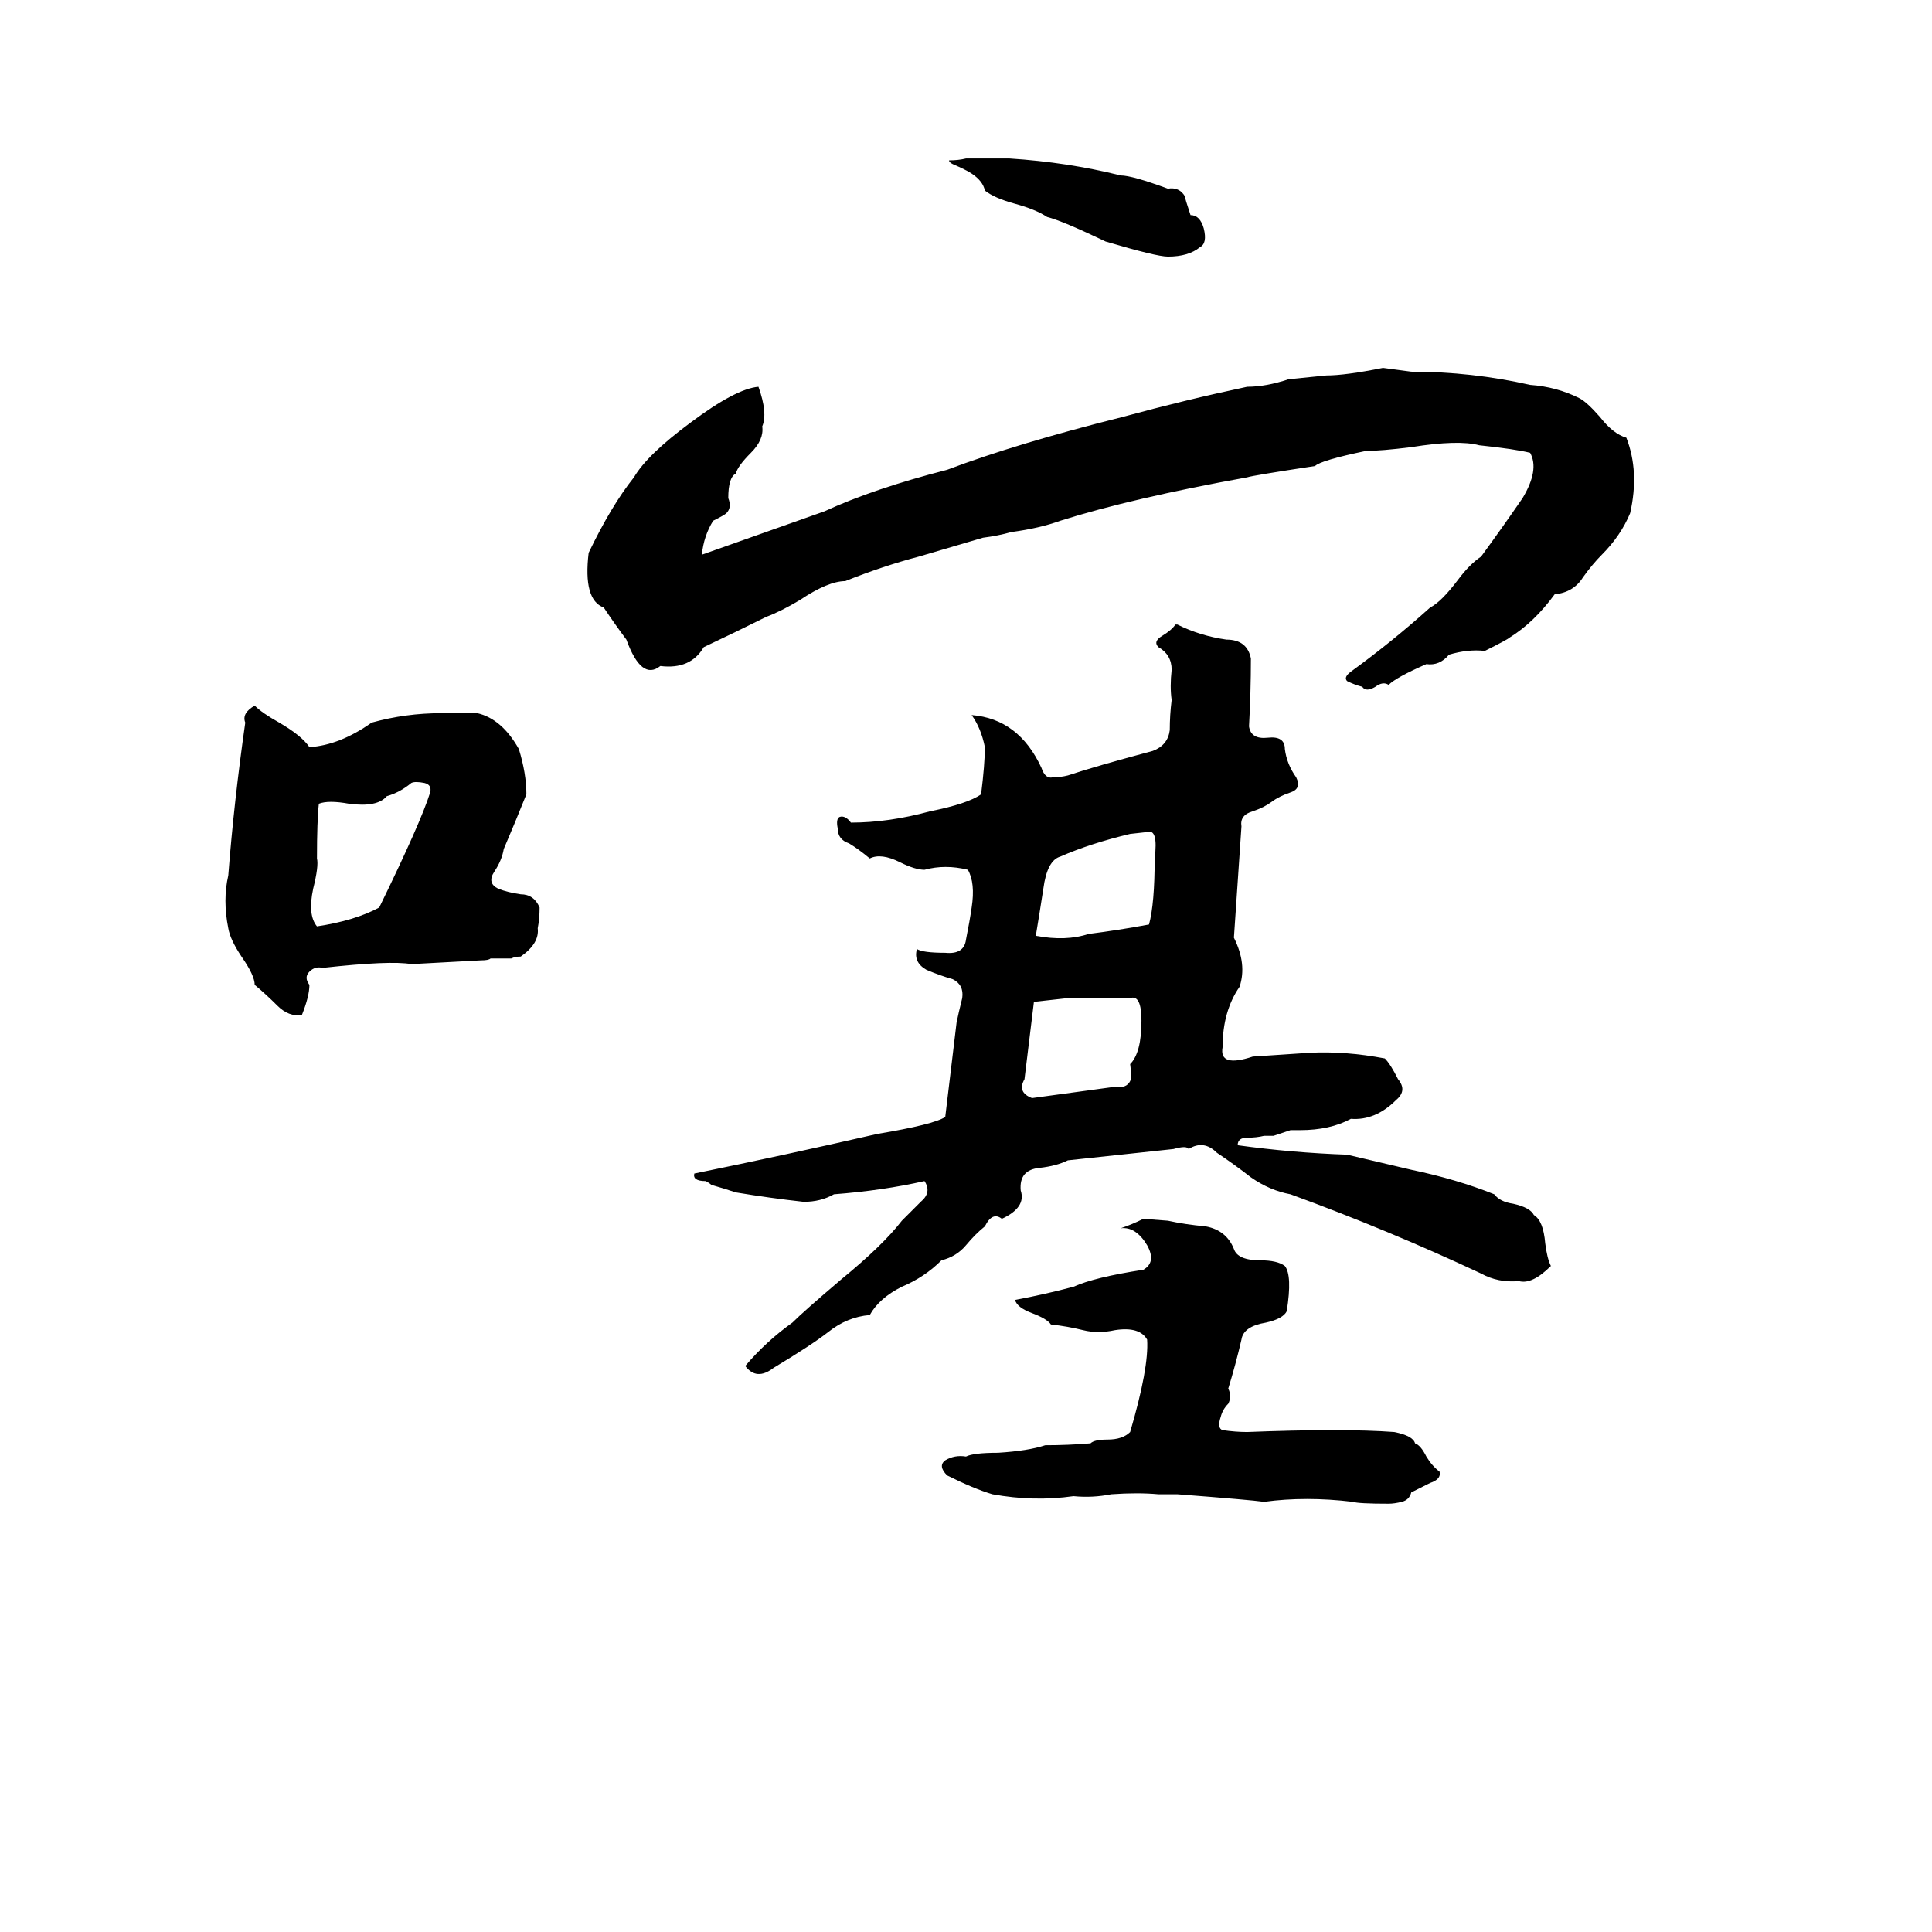 <svg xmlns="http://www.w3.org/2000/svg" viewBox="0 -800 1024 1024">
	<path fill="#000000" d="M512 -716Q524 -716 535 -716Q566 -714 594 -707Q600 -707 619 -700Q625 -701 628 -696Q628 -695 631 -686Q636 -686 638 -679Q640 -671 636 -669Q630 -664 619 -664Q613 -664 586 -672Q563 -683 555 -685Q549 -689 538 -692Q527 -695 522 -699Q521 -704 515 -708Q512 -710 505 -713Q503 -714 503 -715Q508 -715 512 -716ZM733 -605L748 -603Q780 -603 811 -596Q825 -595 837 -589Q841 -587 848 -579Q855 -570 862 -568Q869 -550 864 -528Q859 -516 849 -506Q844 -501 839 -494Q834 -486 824 -485Q813 -470 800 -462Q799 -461 787 -455Q778 -456 768 -453Q763 -447 756 -448Q740 -441 736 -437Q733 -439 729 -436Q724 -433 722 -436Q718 -437 714 -439Q712 -441 716 -444Q738 -460 758 -478Q764 -481 773 -493Q779 -501 785 -505Q796 -520 807 -536Q816 -551 811 -560Q803 -562 784 -564Q773 -567 748 -563Q732 -561 724 -561Q700 -556 697 -553Q664 -548 661 -547Q600 -536 562 -524Q551 -520 536 -518Q529 -516 521 -515Q504 -510 487 -505Q468 -500 448 -492Q439 -492 424 -482Q414 -476 406 -473Q390 -465 373 -457Q366 -445 350 -447Q340 -439 332 -461Q326 -469 320 -478Q309 -482 312 -507Q324 -532 336 -547Q343 -559 366 -576Q390 -594 402 -595Q407 -581 404 -574Q405 -567 398 -560Q391 -553 390 -549Q386 -547 386 -536Q388 -531 385 -528Q384 -527 378 -524Q373 -516 372 -506L437 -529Q463 -541 502 -551Q539 -565 595 -579Q628 -588 661 -595Q671 -595 683 -599Q693 -600 703 -601Q713 -601 733 -605ZM623 -469H624Q636 -463 650 -461Q661 -461 663 -451Q663 -433 662 -415Q663 -408 672 -409Q681 -410 681 -403Q682 -395 687 -388Q690 -382 684 -380Q678 -378 674 -375Q670 -372 664 -370Q657 -368 658 -362Q656 -332 654 -303Q661 -289 657 -277Q648 -264 648 -245Q646 -234 664 -240Q679 -241 694 -242Q713 -243 734 -239Q737 -236 741 -228Q746 -222 740 -217Q729 -206 716 -207Q705 -201 689 -201Q687 -201 684 -201L675 -198Q673 -198 670 -198Q666 -197 661 -197Q656 -197 656 -193Q685 -189 714 -188Q731 -184 748 -180Q772 -175 792 -167Q795 -163 802 -162Q811 -160 813 -156Q818 -153 819 -141Q820 -133 822 -129Q812 -119 805 -121Q794 -120 785 -125Q736 -148 684 -167Q673 -169 663 -176Q654 -183 645 -189Q638 -196 630 -191Q629 -193 622 -191Q594 -188 566 -185Q560 -182 551 -181Q540 -180 541 -169Q544 -160 531 -154Q526 -158 522 -150Q517 -146 512 -140Q507 -134 499 -132Q490 -123 478 -118Q466 -112 461 -103Q449 -102 439 -94Q430 -87 410 -75Q401 -68 395 -76Q406 -89 420 -99Q426 -105 446 -122Q468 -140 478 -153Q482 -157 488 -163Q494 -168 490 -174Q468 -169 442 -167Q435 -163 426 -163Q408 -165 390 -168Q384 -170 377 -172Q376 -173 374 -174Q367 -174 368 -178Q417 -188 465 -199Q495 -204 501 -208L507 -258Q508 -263 510 -271Q511 -278 505 -281Q498 -283 491 -286Q484 -290 486 -297Q489 -295 501 -295Q511 -294 512 -302Q514 -312 515 -319Q517 -332 513 -339Q501 -342 490 -339Q485 -339 477 -343Q467 -348 461 -345Q455 -350 450 -353Q444 -355 444 -361Q443 -366 445 -367Q448 -368 451 -364Q471 -364 493 -370Q513 -374 520 -379Q522 -395 522 -404Q520 -414 515 -421Q540 -419 552 -393Q554 -387 558 -388Q562 -388 566 -389Q581 -394 611 -402Q619 -405 620 -413Q620 -421 621 -429Q620 -436 621 -445Q621 -453 614 -457Q611 -460 616 -463Q621 -466 623 -469ZM135 -426Q139 -422 148 -417Q160 -410 164 -404Q180 -405 197 -417Q215 -422 234 -422Q244 -422 253 -422Q266 -419 275 -403Q279 -390 279 -379Q273 -364 267 -350Q266 -344 262 -338Q258 -332 264 -329Q269 -327 276 -326Q283 -326 286 -319Q286 -313 285 -308Q286 -300 276 -293Q273 -293 271 -292H260Q259 -291 255 -291Q237 -290 218 -289Q207 -291 171 -287Q167 -288 164 -285Q161 -282 164 -278Q164 -272 160 -262Q153 -261 147 -267Q141 -273 135 -278Q135 -283 128 -293Q122 -302 121 -308Q118 -323 121 -336Q124 -375 130 -417Q128 -422 135 -426ZM218 -385Q212 -380 205 -378Q200 -372 185 -374Q174 -376 169 -374Q168 -365 168 -345Q169 -341 166 -329Q163 -315 168 -309Q188 -312 201 -319Q223 -364 228 -380Q229 -384 225 -385Q220 -386 218 -385ZM608 -359L599 -358Q578 -353 562 -346Q555 -344 553 -329Q551 -316 549 -304Q565 -301 577 -305Q593 -307 609 -310Q612 -321 612 -345Q614 -361 608 -359ZM599 -271Q583 -271 566 -271Q557 -270 548 -269L543 -228Q539 -221 547 -218Q569 -221 591 -224Q597 -223 599 -227Q600 -229 599 -236Q605 -242 605 -259Q605 -273 599 -271ZM606 -154L619 -153Q628 -151 639 -150Q650 -148 654 -138Q656 -132 668 -132Q677 -132 681 -129Q685 -124 682 -105Q680 -101 671 -99Q659 -97 658 -90Q655 -77 651 -64Q653 -60 651 -56Q648 -53 647 -49Q645 -43 648 -42Q655 -41 661 -41Q712 -43 739 -41Q749 -39 750 -35Q753 -34 756 -28Q759 -23 763 -20Q764 -16 758 -14Q752 -11 748 -9Q747 -5 743 -4Q739 -3 736 -3Q720 -3 717 -4Q692 -7 670 -4Q663 -5 624 -8Q619 -8 614 -8Q603 -9 589 -8Q579 -6 569 -7Q548 -4 526 -8Q516 -11 502 -18Q497 -23 501 -26Q506 -29 512 -28Q516 -30 529 -30Q545 -31 554 -34Q566 -34 578 -35Q580 -37 587 -37Q595 -37 599 -41Q609 -75 608 -90Q604 -97 591 -95Q582 -93 574 -95Q566 -97 557 -98Q555 -101 547 -104Q539 -107 538 -111Q554 -114 569 -118Q580 -123 606 -127Q613 -131 608 -140Q602 -150 594 -149Q600 -151 606 -154Z"/>
</svg>